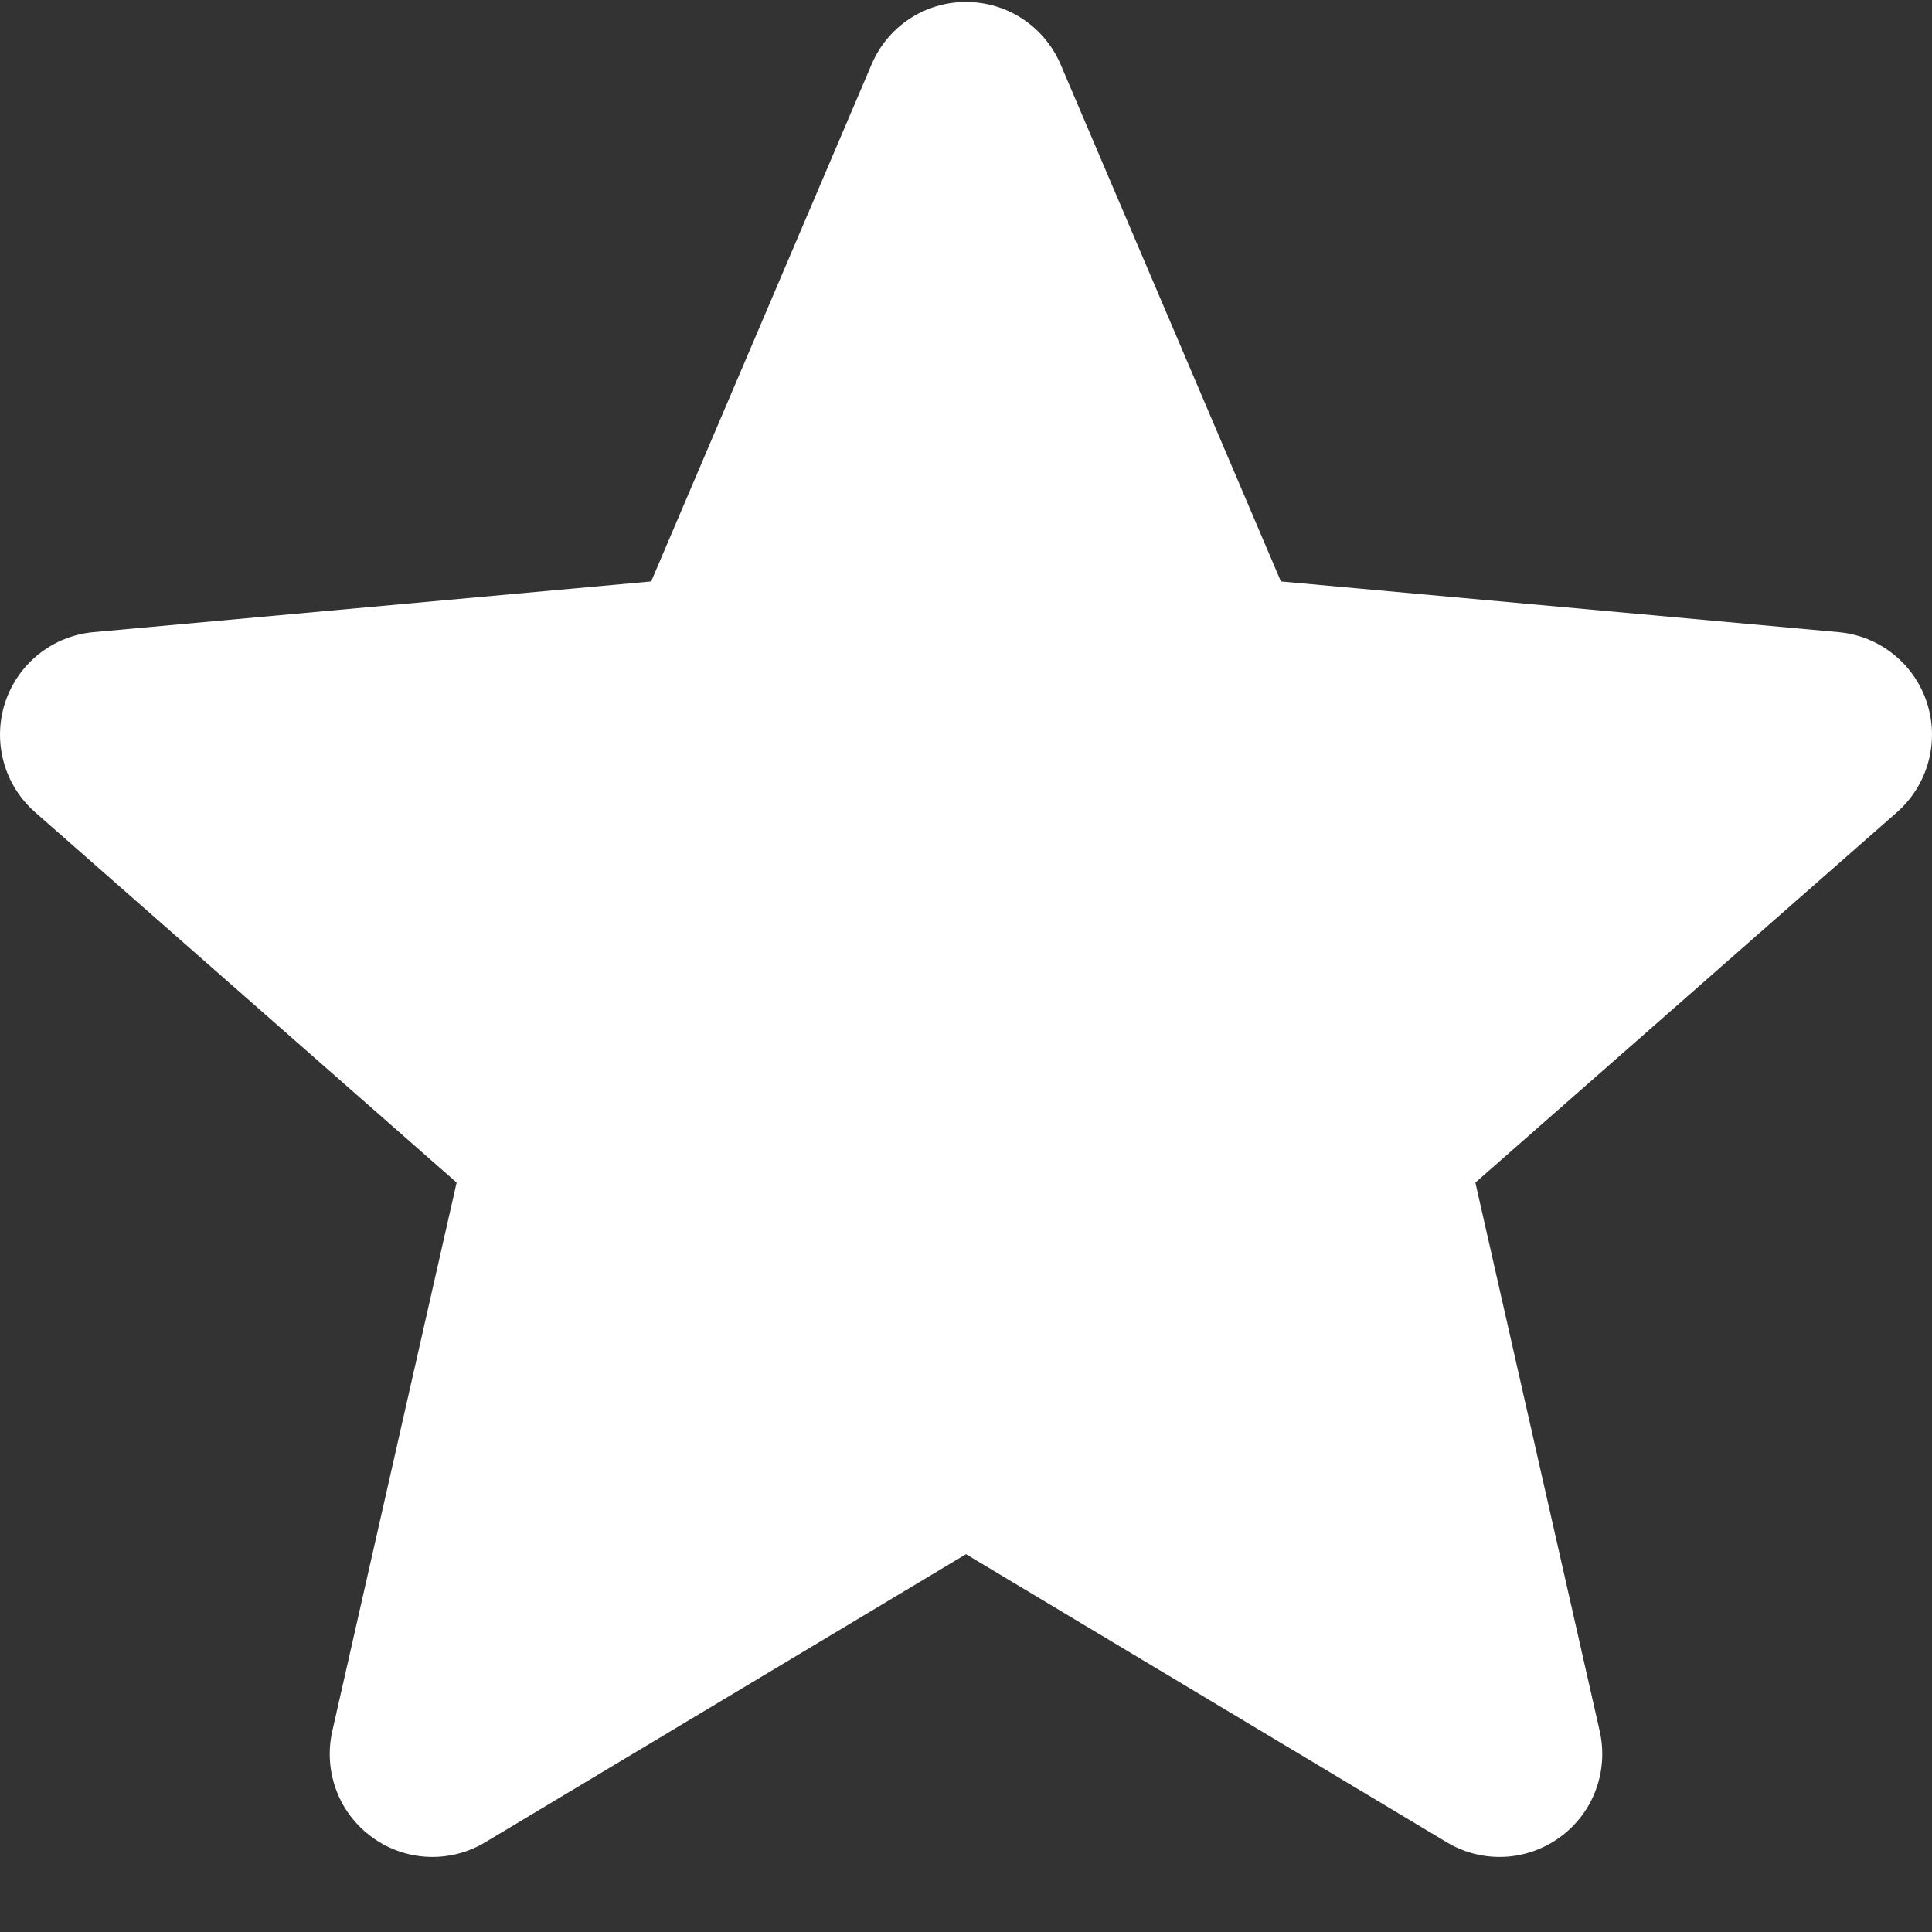<svg xmlns="http://www.w3.org/2000/svg" width="20" height="20" viewBox="0 0 20 20" fill="none">
    <rect x="0" y="0" width="20" height="20" fill="#333333" stroke="none"/>
    <g clip-path="url(#clip0_4209_12751)">
        <path d="M19.948 7.275C19.884 7.077 19.763 6.902 19.6 6.772C19.438 6.642 19.241 6.563 19.034 6.544L13.26 6.019L10.979 0.666C10.81 0.273 10.427 0.02 10 0.02C9.573 0.02 9.19 0.273 9.023 0.666L6.741 6.019L0.967 6.544C0.543 6.583 0.185 6.87 0.052 7.275C-0.012 7.474 -0.017 7.687 0.038 7.888C0.093 8.089 0.206 8.27 0.362 8.407L4.727 12.242L3.44 17.92C3.346 18.338 3.507 18.77 3.853 19.02C4.034 19.152 4.253 19.223 4.477 19.223C4.669 19.223 4.857 19.171 5.022 19.072L10 16.089L14.978 19.072C15.156 19.179 15.362 19.231 15.57 19.222C15.778 19.213 15.979 19.142 16.147 19.02C16.493 18.77 16.654 18.338 16.56 17.92L15.273 12.242L19.638 8.408C19.794 8.27 19.907 8.089 19.962 7.888C20.017 7.687 20.012 7.474 19.948 7.275V7.275Z" fill="white"/>
    </g>
    <defs>
        <clipPath id="clip0_4209_12751">
            <rect width="20" height="20" fill="white"/>
        </clipPath>
    </defs>
</svg>
